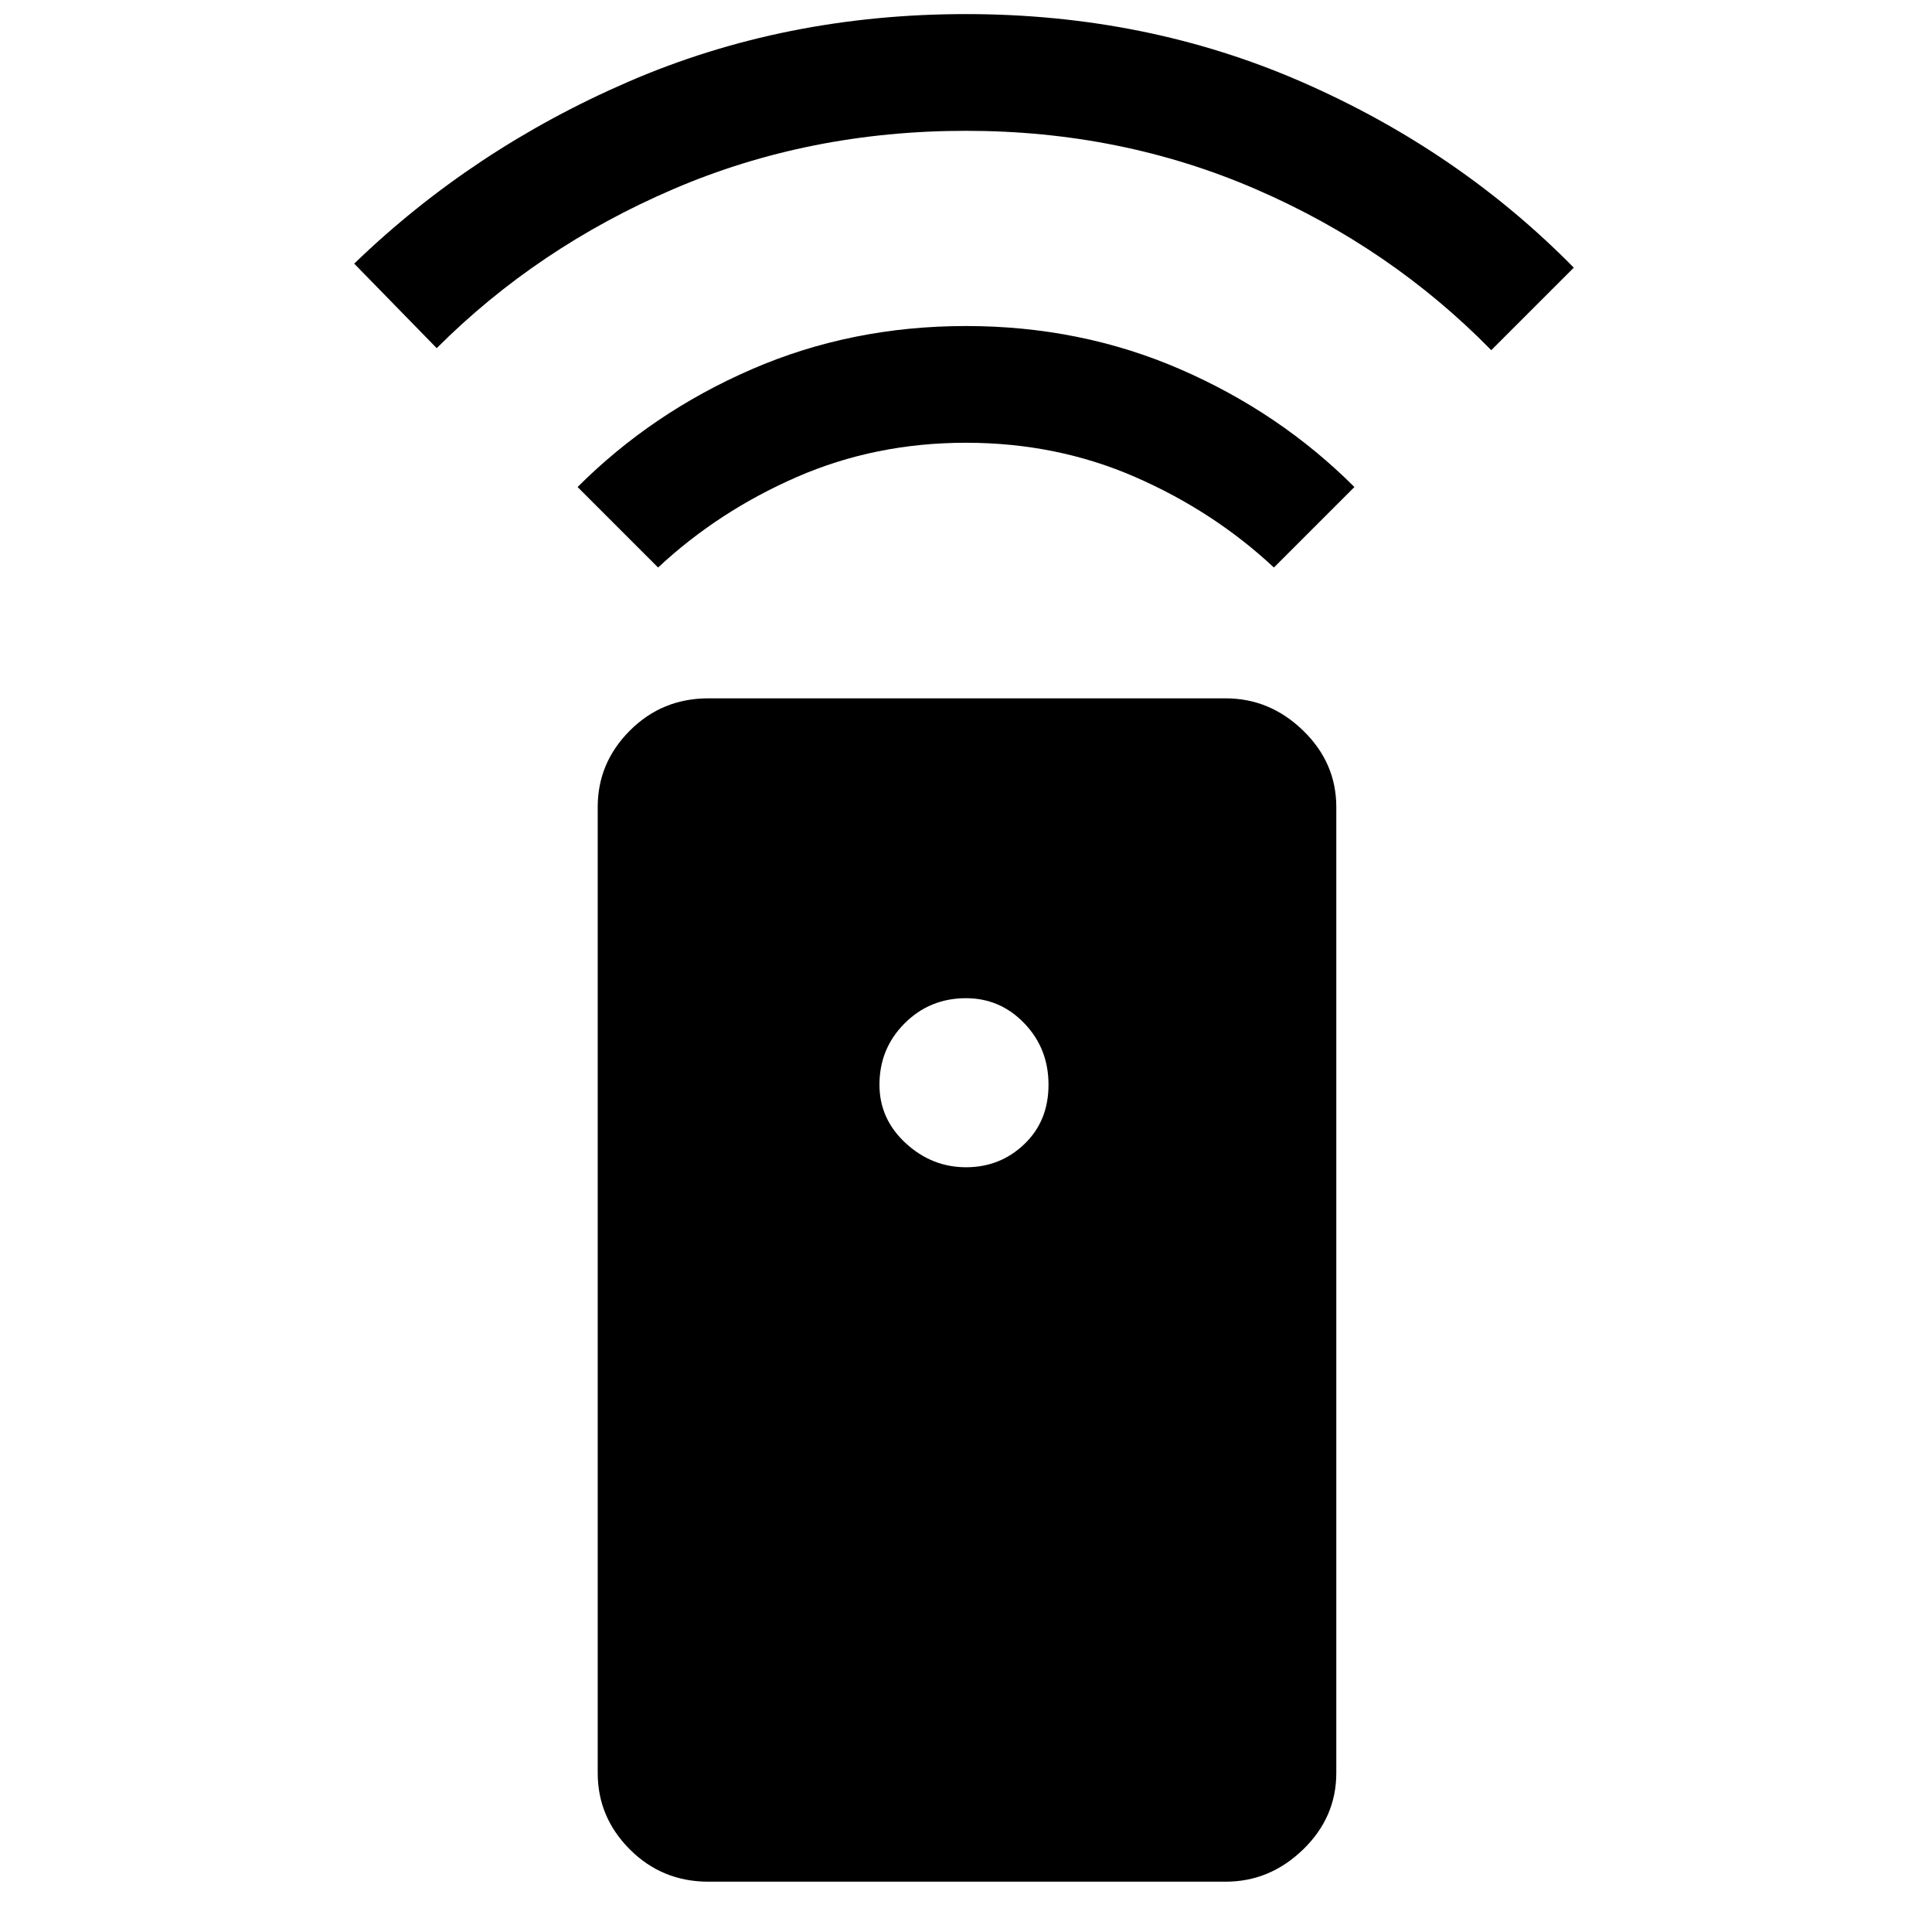 <svg xmlns="http://www.w3.org/2000/svg" height="48" width="48"><path d="M17.6 46.75Q16.45 46.75 15.65 45.95Q14.85 45.15 14.85 44.05V20.05Q14.85 18.95 15.65 18.15Q16.45 17.35 17.6 17.35H30.45Q31.55 17.35 32.375 18.15Q33.2 18.95 33.2 20.05V44.05Q33.2 45.15 32.375 45.95Q31.55 46.75 30.45 46.75ZM24 29Q24.85 29 25.45 28.425Q26.05 27.85 26.05 26.95Q26.05 26.05 25.45 25.425Q24.85 24.8 24 24.8Q23.1 24.8 22.475 25.425Q21.85 26.05 21.85 26.95Q21.85 27.8 22.5 28.4Q23.15 29 24 29ZM24 8.1Q26.85 8.1 29.325 9.175Q31.8 10.25 33.65 12.1L31.65 14.1Q30.15 12.7 28.2 11.85Q26.25 11 24 11Q21.75 11 19.8 11.85Q17.85 12.7 16.35 14.1L14.35 12.1Q16.2 10.25 18.675 9.175Q21.15 8.1 24 8.1ZM24 0.35Q28.5 0.35 32.375 2.05Q36.25 3.75 39.1 6.65L37.05 8.7Q34.55 6.15 31.2 4.7Q27.85 3.25 24 3.25Q20.1 3.25 16.725 4.7Q13.35 6.15 10.85 8.65L8.8 6.55Q11.75 3.7 15.625 2.025Q19.5 0.35 24 0.35Z"/></svg>